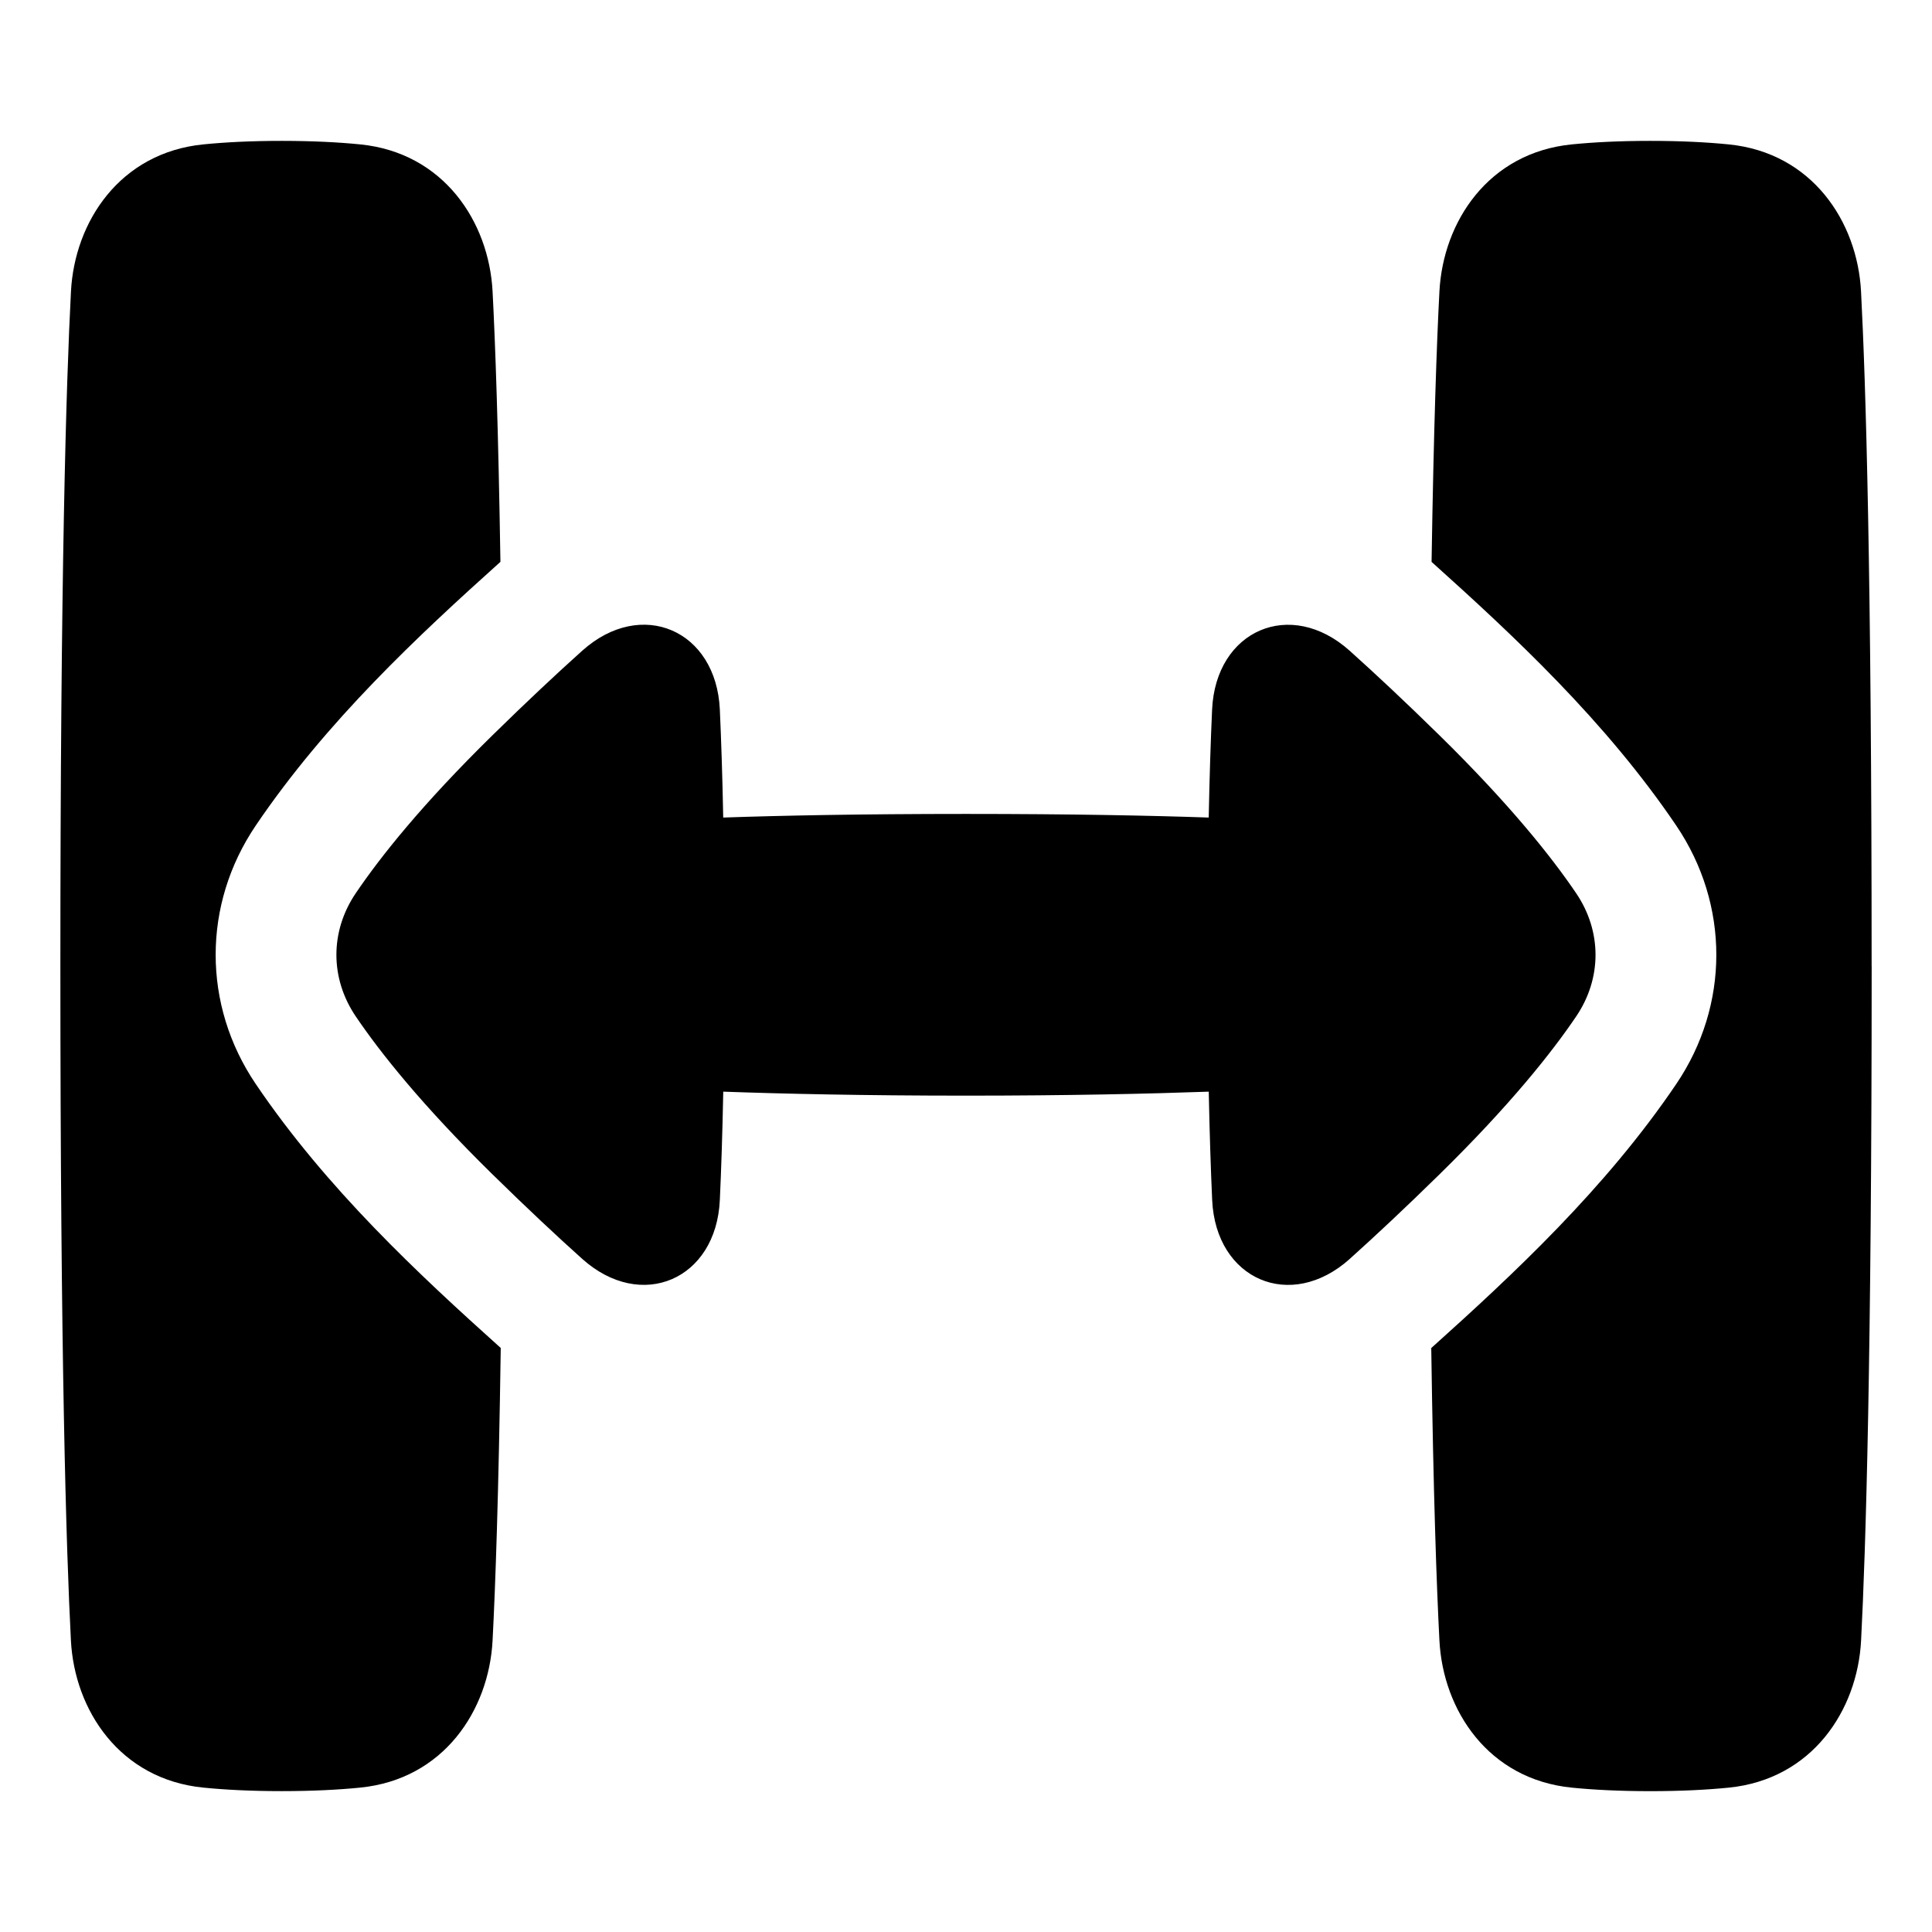 <svg xmlns="http://www.w3.org/2000/svg" fill="none" viewBox="0 0 48 48" id="Expand-Horizontal-2--Streamline-Plump">
  <desc>
    Expand Horizontal 2 Streamline Icon: https://streamlinehq.com
  </desc>
  <g id="expand-horizontal-2--expand-resize-bigger-horizontal-smaller-size-arrow-arrows-big">
    <path id="Union" fill="#000000" fill-rule="evenodd" d="M12.238 7.242c0.067 1.284 0.142 3.372 0.195 6.717 -2.025 1.819 -4.321 3.953 -6.08 6.553 -1.326 1.96 -1.327 4.457 -0 6.418 1.761 2.604 4.061 4.74 6.088 6.56 -0.053 3.669 -0.133 5.915 -0.203 7.268 -0.09 1.728 -1.211 3.449 -3.292 3.655 -0.533 0.053 -1.175 0.087 -1.946 0.087 -0.771 0 -1.413 -0.034 -1.946 -0.087 -2.08 -0.206 -3.202 -1.927 -3.292 -3.655C1.645 38.496 1.5 33.736 1.5 24c0 -9.736 0.145 -14.496 0.263 -16.758 0.09 -1.728 1.211 -3.449 3.292 -3.655C5.587 3.534 6.229 3.5 7 3.5c0.771 0 1.413 0.034 1.946 0.087 2.08 0.206 3.202 1.927 3.292 3.655ZM46.5 24c0 -9.736 -0.145 -14.496 -0.263 -16.758 -0.09 -1.728 -1.211 -3.449 -3.292 -3.655C42.413 3.534 41.771 3.5 41 3.5c-0.771 0 -1.413 0.034 -1.946 0.087 -2.08 0.206 -3.202 1.927 -3.292 3.655 -0.067 1.284 -0.142 3.372 -0.195 6.718 2.025 1.819 4.321 3.953 6.08 6.553 1.326 1.961 1.326 4.458 -0 6.418 -1.761 2.603 -4.061 4.74 -6.088 6.561 0.053 3.669 0.133 5.915 0.203 7.267 0.09 1.728 1.211 3.449 3.292 3.655 0.533 0.053 1.175 0.087 1.946 0.087 0.771 0 1.413 -0.034 1.946 -0.087 2.08 -0.206 3.202 -1.927 3.292 -3.655 0.117 -2.262 0.263 -7.022 0.263 -16.758Zm-12.963 7.275c-1.472 1.322 -3.331 0.516 -3.421 -1.46 -0.034 -0.755 -0.064 -1.646 -0.085 -2.693 -1.478 0.053 -3.496 0.099 -6.031 0.099 -2.535 0 -4.553 -0.046 -6.031 -0.099 -0.021 1.046 -0.05 1.937 -0.085 2.692 -0.09 1.977 -1.95 2.782 -3.422 1.46 -0.635 -0.57 -1.375 -1.262 -2.227 -2.098 -1.744 -1.712 -2.785 -3.02 -3.398 -3.926 -0.639 -0.945 -0.639 -2.111 0 -3.056 0.613 -0.906 1.653 -2.215 3.398 -3.926 0.853 -0.837 1.593 -1.529 2.228 -2.099 1.472 -1.322 3.331 -0.516 3.421 1.46 0.034 0.753 0.064 1.64 0.084 2.683 1.419 -0.049 3.395 -0.09 6.031 -0.09 2.636 0 4.613 0.041 6.031 0.09 0.021 -1.042 0.05 -1.929 0.084 -2.681 0.09 -1.977 1.95 -2.782 3.422 -1.46 0.635 0.57 1.375 1.262 2.227 2.098 1.744 1.712 2.785 3.02 3.398 3.926 0.639 0.945 0.639 2.111 -0 3.056 -0.613 0.906 -1.653 2.215 -3.398 3.926 -0.853 0.837 -1.593 1.529 -2.228 2.099Z" clip-rule="evenodd" stroke-width="1"></path>
  </g>
</svg>